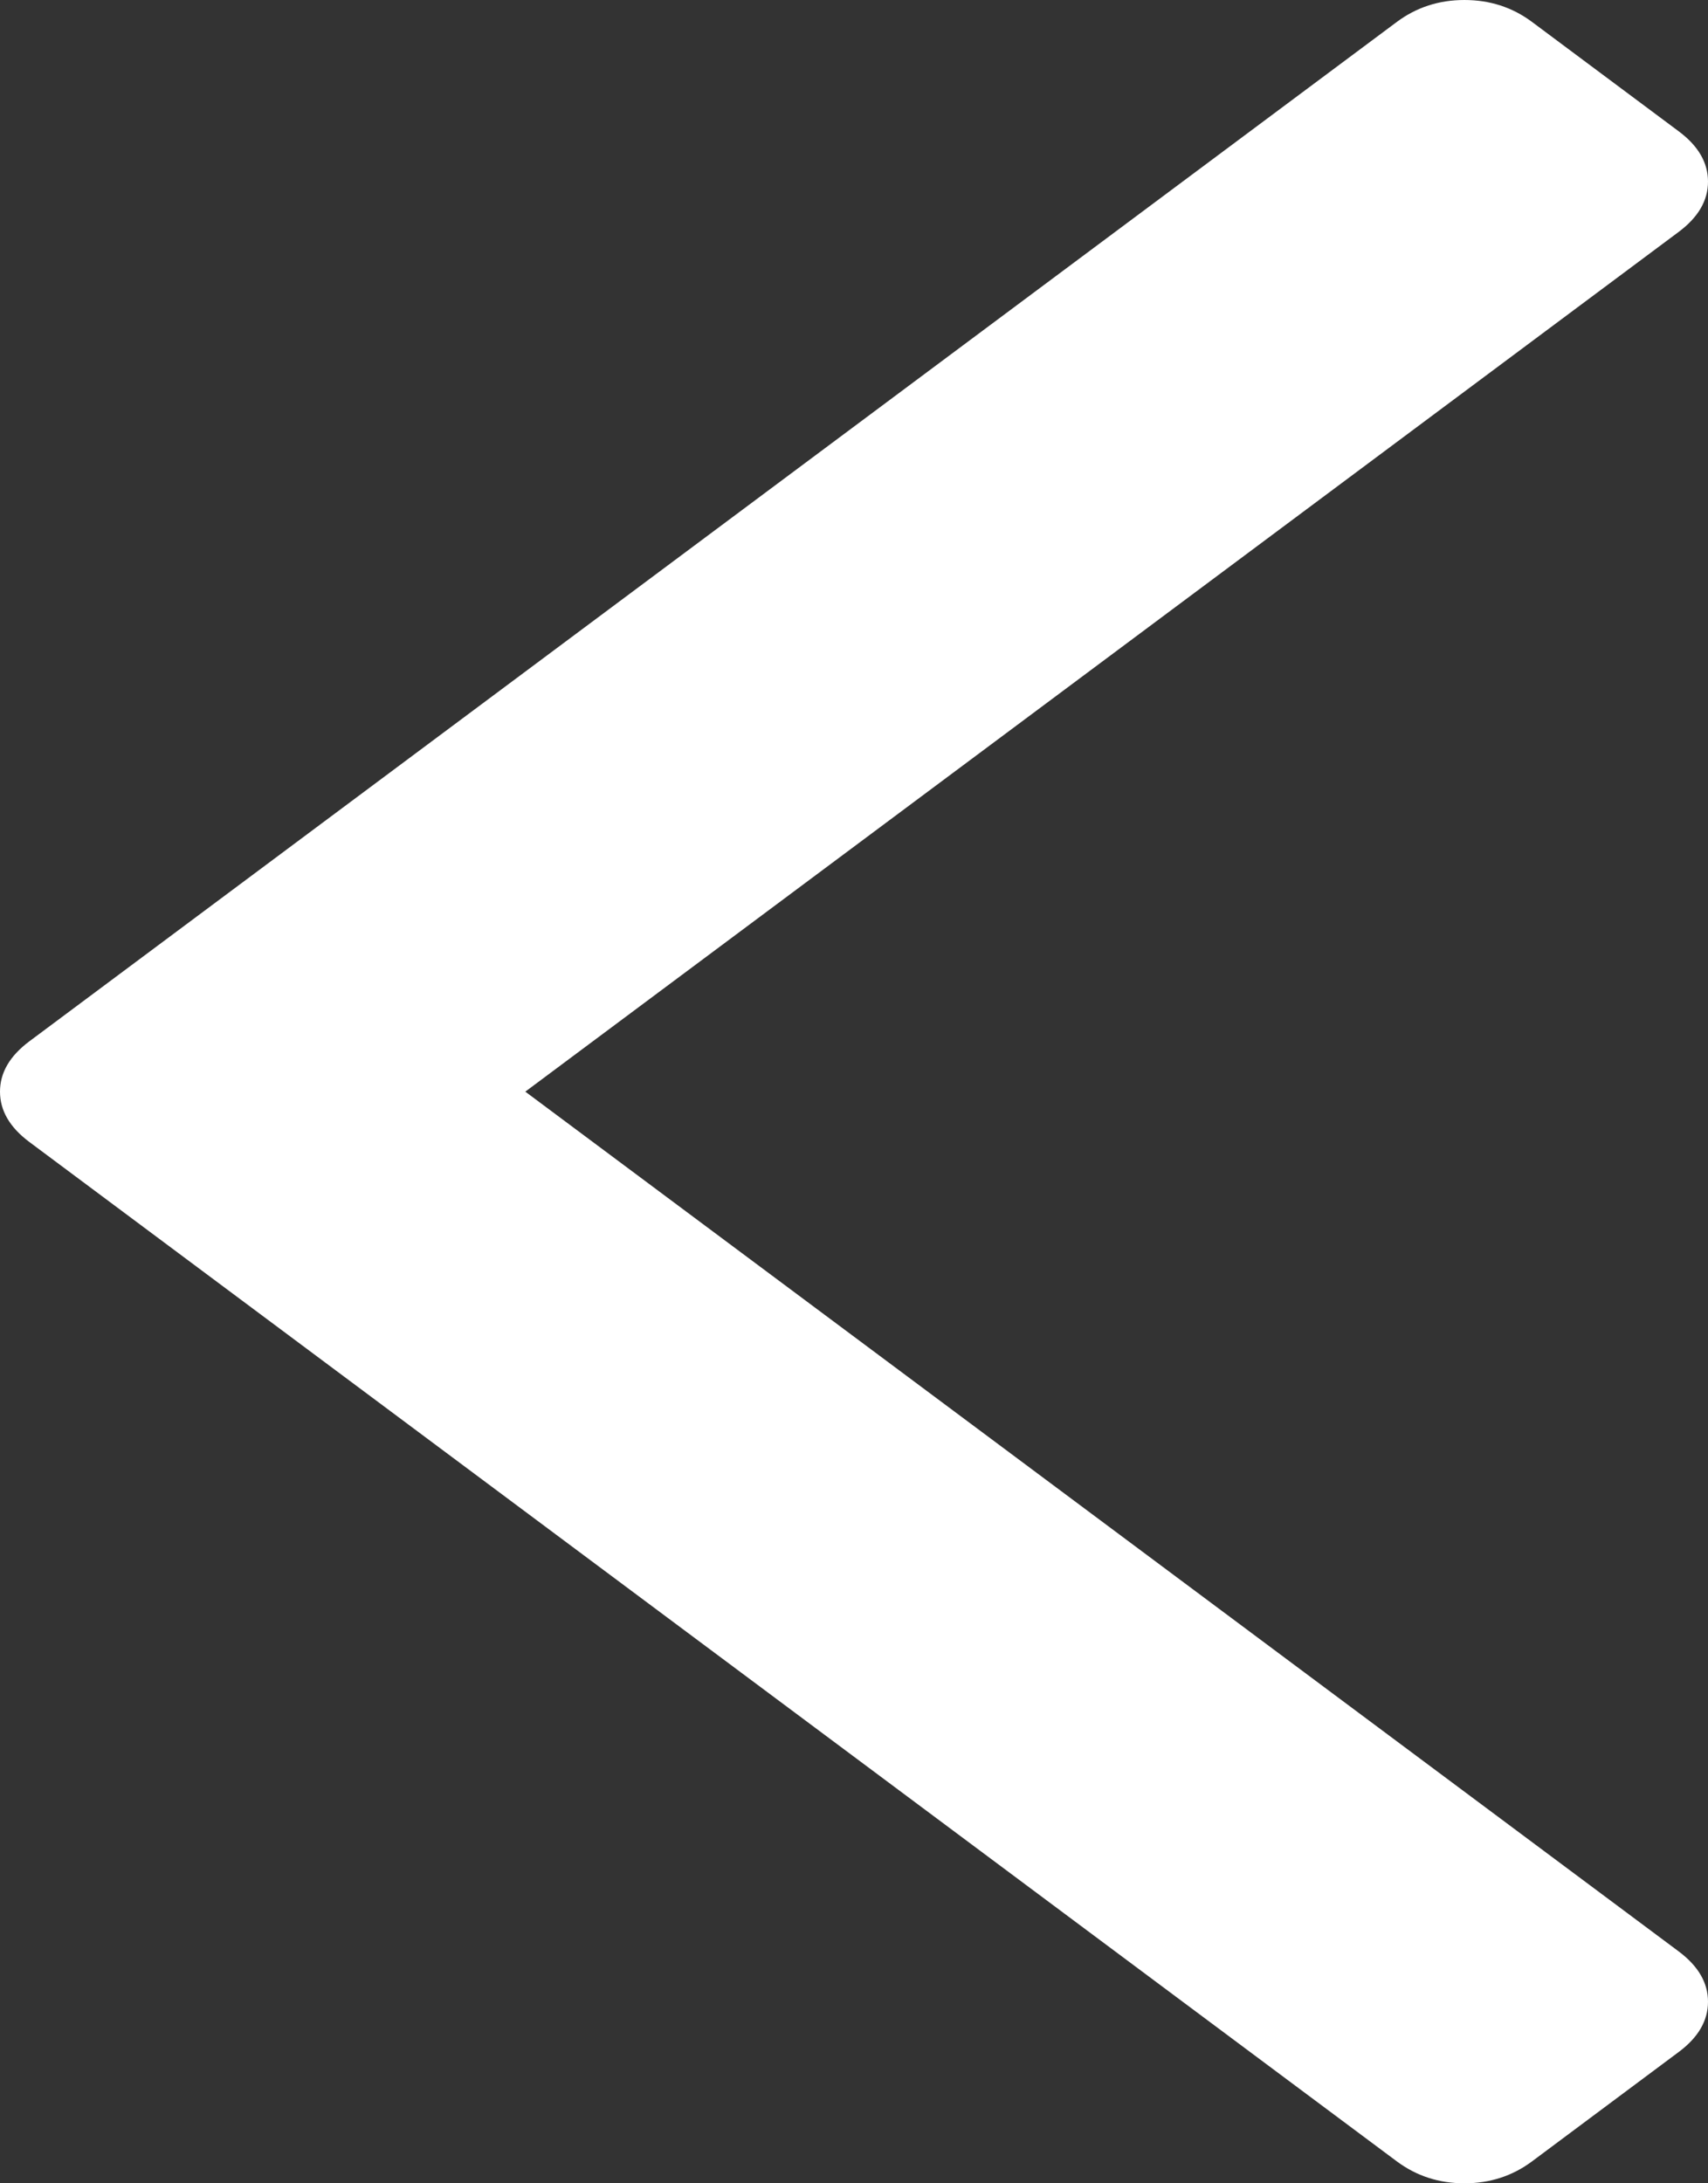 ﻿<?xml version="1.0" encoding="utf-8"?>
<svg version="1.1" xmlns:xlink="http://www.w3.org/1999/xlink" width="18px" height="23px" xmlns="http://www.w3.org/2000/svg">
  <rect width="100%" height="100%" fill="#333333" stroke="none"/>
  <g transform="matrix(1 0 0 1 -571 -405 )">
    <path d="M 17.691 1.383  C 17.897 1.536  18 1.713  18 1.913  C 18 2.113  17.897 2.289  17.691 2.443  L 5.536 11.5  L 17.691 20.557  C 17.897 20.711  18 20.887  18 21.087  C 18 21.287  17.897 21.464  17.691 21.617  L 16.144 22.77  C 15.938 22.923  15.701 23  15.433 23  C 15.165 23  14.928 22.923  14.722 22.77  L 0.309 12.03  C 0.103 11.876  0 11.7  0 11.5  C 0 11.3  0.103 11.124  0.309 10.97  L 14.722 0.23  C 14.928 0.077  15.165 0  15.433 0  C 15.701 0  15.938 0.077  16.144 0.23  L 17.691 1.383  Z " fill-rule="nonzero" fill="#ffffff" stroke="none" transform="matrix(1 0 0 1 571 405 )" />
  </g>
</svg>
